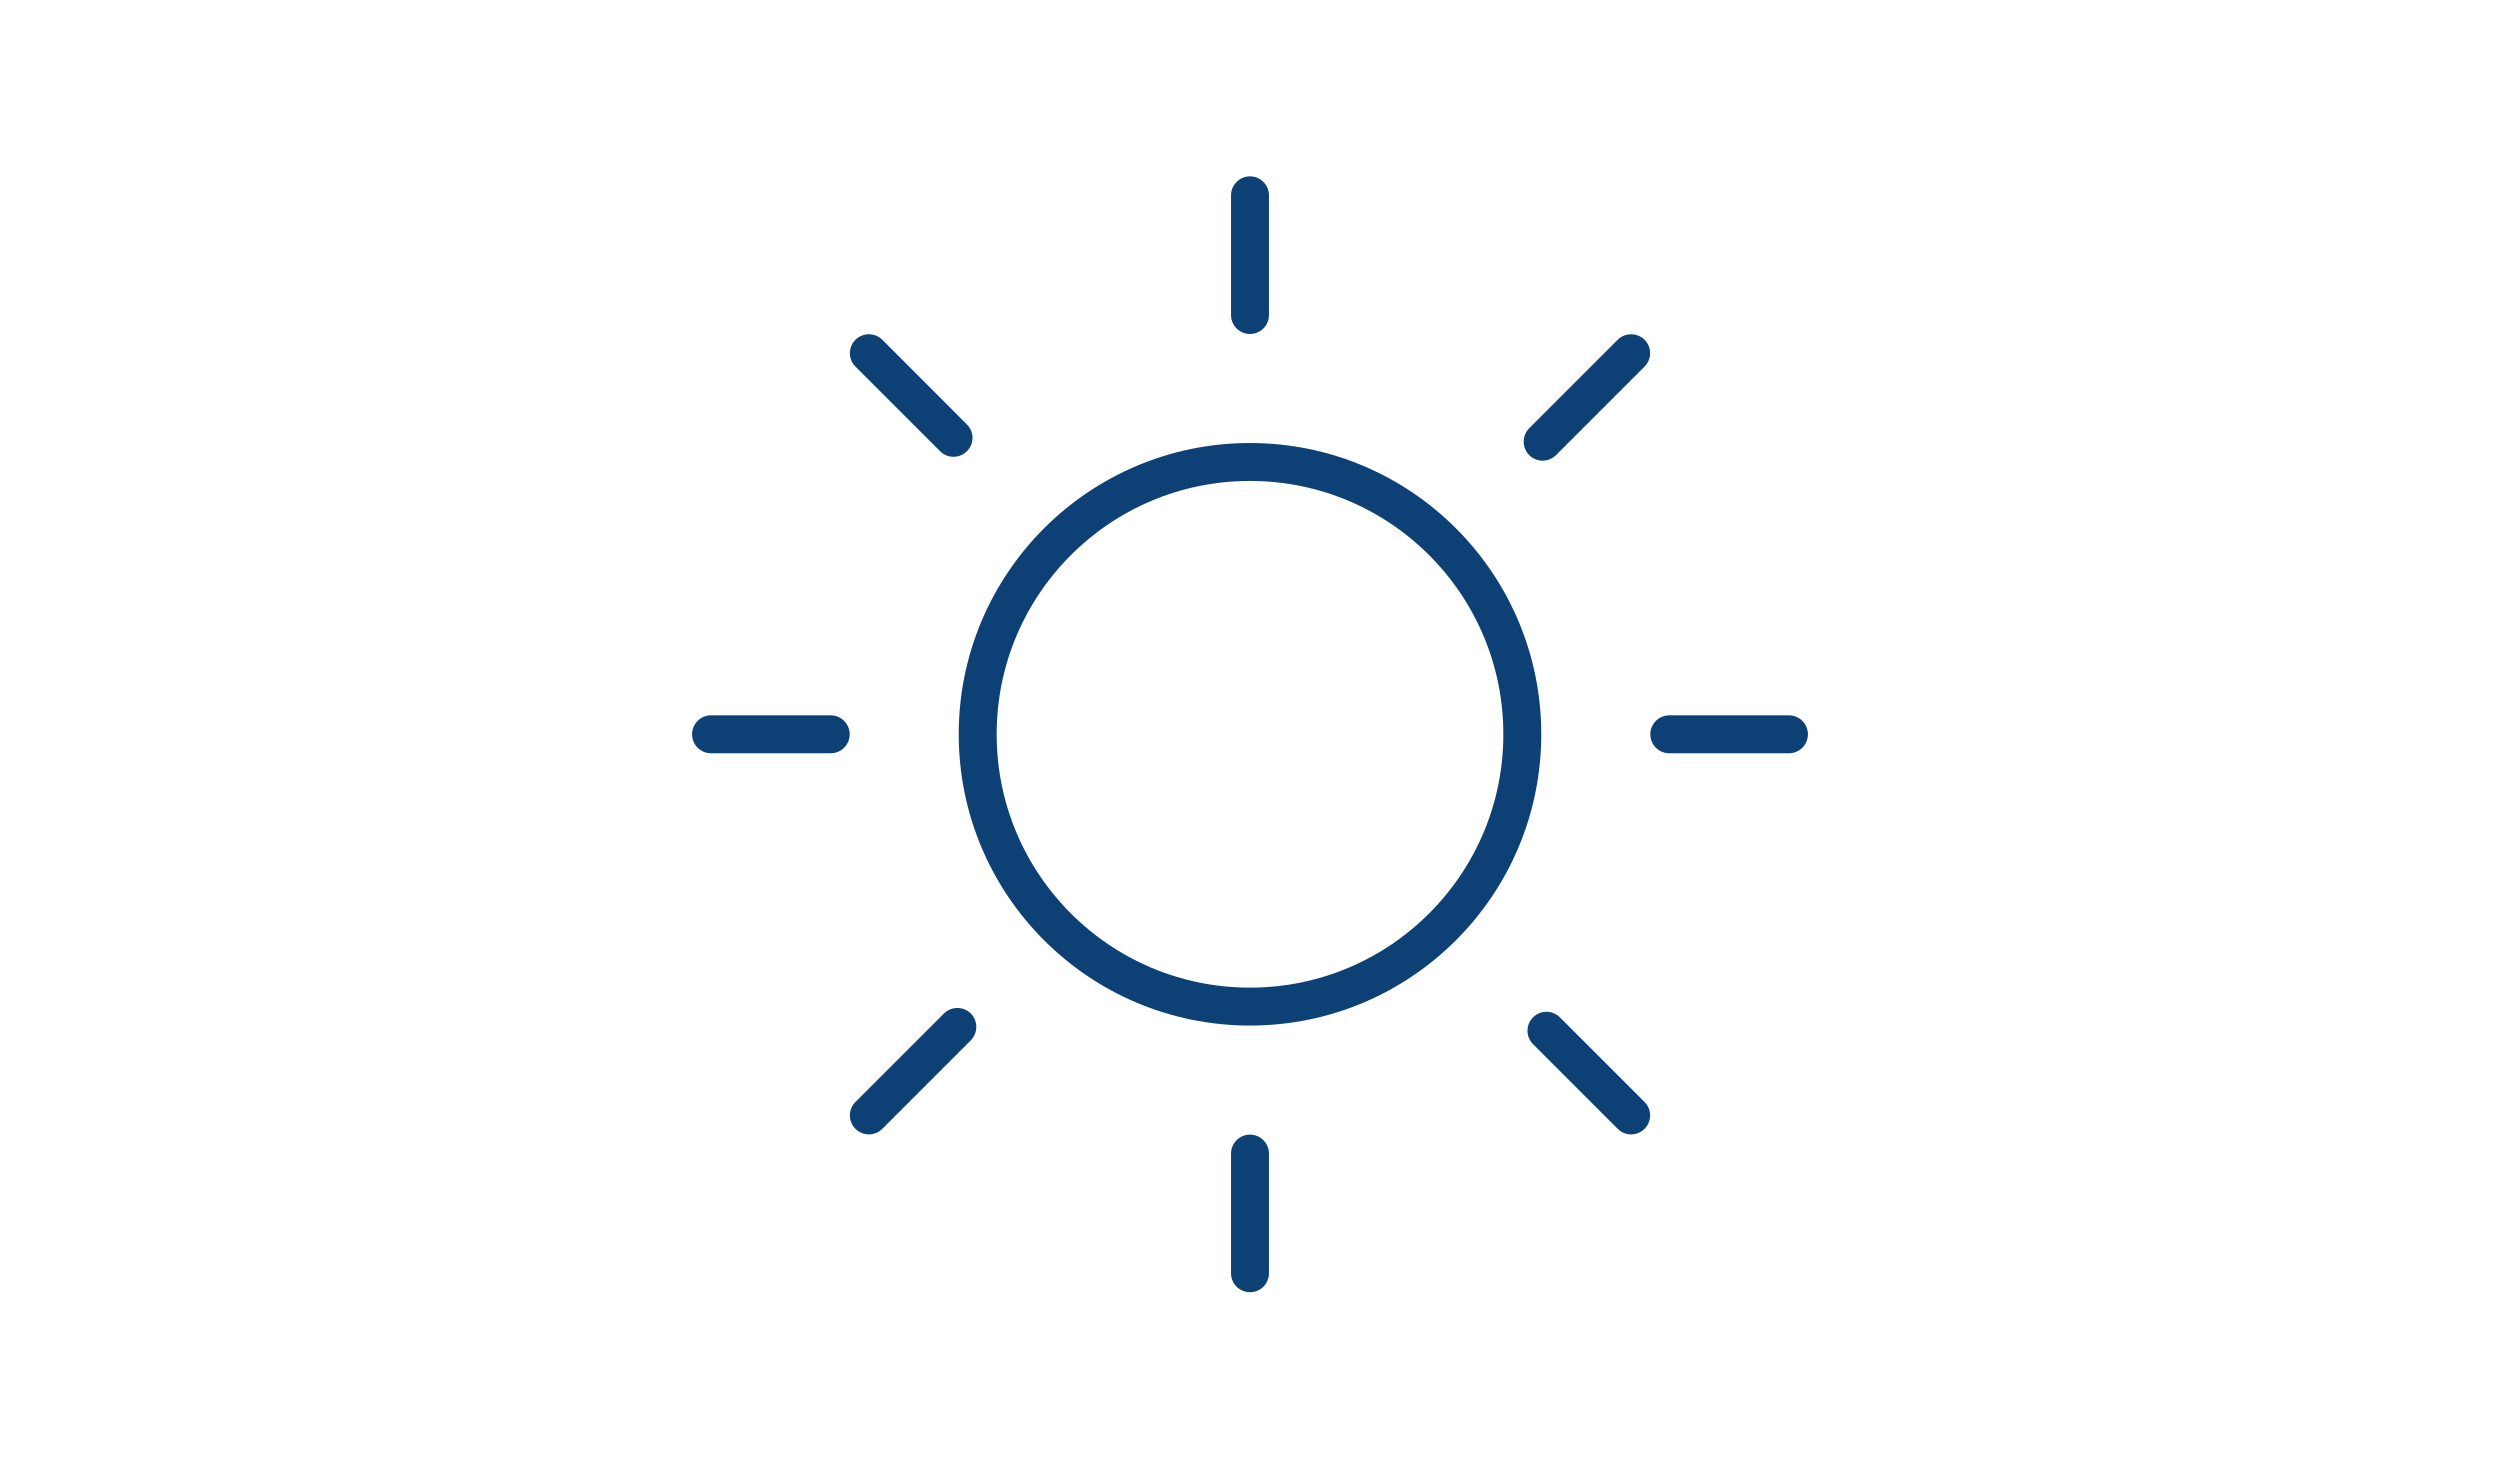 <svg xmlns="http://www.w3.org/2000/svg" xmlns:xlink="http://www.w3.org/1999/xlink" xmlns:xodm="http://www.corel.com/coreldraw/odm/2003" xml:space="preserve" width="1098px" height="645px" version="1.1" style="shape-rendering:geometricPrecision; text-rendering:geometricPrecision; image-rendering:optimizeQuality; fill-rule:evenodd; clip-rule:evenodd" viewBox="0 0 225.26 132.4"><script xmlns="" id="eppiocemhmnlbhjplcgkofciiegomcon"/><script xmlns=""/><script xmlns=""/>
 <defs>
  <style type="text/css">
   <![CDATA[
    .str0 {stroke:#0D4176;stroke-width:3.42;stroke-miterlimit:22.926}
    .fil1 {fill:none}
    .fil2 {fill:#0D4176;fill-rule:nonzero}
    .fil0 {fill:#FEFEFE;fill-opacity:0}
   ]]>
  </style>
 </defs>
 <g id="Layer_x0020_1">
  <polygon class="fil0" points="0,0 225.26,0 225.26,132.4 0,132.4 "/>
  <g id="_3100168531104">
   <circle class="fil1 str0" cx="112.63" cy="66.2" r="24.55"/>
   <g>
    <g>
     <path class="fil2" d="M110.92 17.61c0,-0.94 0.77,-1.71 1.71,-1.71 0.94,0 1.71,0.77 1.71,1.71l-3.42 0zm0 10.79l0 -10.79 3.42 0 0 10.79 -3.42 0zm3.42 0c0,0.95 -0.77,1.71 -1.71,1.71 -0.94,0 -1.71,-0.76 -1.71,-1.71l3.42 0z"/>
    </g>
    <g>
     <path class="fil2" d="M110.92 104c0,-0.94 0.77,-1.71 1.71,-1.71 0.94,0 1.71,0.77 1.71,1.71l-3.42 0zm0 10.79l0 -10.79 3.42 0 0 10.79 -3.42 0zm3.42 0c0,0.95 -0.77,1.71 -1.71,1.71 -0.94,0 -1.71,-0.76 -1.71,-1.71l3.42 0z"/>
    </g>
   </g>
   <g>
    <g>
     <path class="fil2" d="M77.06 33.05c-0.67,-0.67 -0.67,-1.75 0,-2.42 0.67,-0.66 1.75,-0.66 2.42,0l-2.42 2.42zm7.63 7.63l-7.63 -7.63 2.42 -2.42 7.63 7.64 -2.42 2.41zm2.42 -2.41c0.67,0.66 0.67,1.75 0,2.41 -0.67,0.67 -1.75,0.67 -2.42,0l2.42 -2.41z"/>
    </g>
    <g>
     <path class="fil2" d="M138.15 94.14c-0.67,-0.67 -0.67,-1.75 0,-2.42 0.67,-0.67 1.75,-0.67 2.42,0l-2.42 2.42zm7.63 7.63l-7.63 -7.63 2.42 -2.42 7.63 7.63 -2.42 2.42zm2.42 -2.42c0.67,0.67 0.67,1.75 0,2.42 -0.67,0.67 -1.75,0.67 -2.42,0l2.42 -2.42z"/>
    </g>
   </g>
   <g>
    <g>
     <path class="fil2" d="M64.04 67.91c-0.95,0 -1.71,-0.76 -1.71,-1.71 0,-0.94 0.76,-1.71 1.71,-1.71l0 3.42zm10.79 0l-10.79 0 0 -3.42 10.79 0 0 3.42zm0 -3.42c0.94,0 1.71,0.77 1.71,1.71 0,0.95 -0.77,1.71 -1.71,1.71l0 -3.42z"/>
    </g>
    <g>
     <path class="fil2" d="M150.43 67.91c-0.94,0 -1.71,-0.76 -1.71,-1.71 0,-0.94 0.77,-1.71 1.71,-1.71l0 3.42zm10.79 0l-10.79 0 0 -3.42 10.79 0 0 3.42zm0 -3.42c0.94,0 1.71,0.77 1.71,1.71 0,0.95 -0.77,1.71 -1.71,1.71l0 -3.42z"/>
    </g>
   </g>
   <g>
    <g>
     <path class="fil2" d="M79.48 101.77c-0.67,0.67 -1.75,0.67 -2.42,0 -0.67,-0.67 -0.67,-1.75 0,-2.42l2.42 2.42zm7.98 -7.98l-7.98 7.98 -2.42 -2.42 7.98 -7.98 2.42 2.42zm-2.42 -2.42c0.67,-0.66 1.75,-0.66 2.42,0 0.66,0.67 0.66,1.75 0,2.42l-2.42 -2.42z"/>
    </g>
    <g>
     <path class="fil2" d="M140.22 41.03c-0.67,0.67 -1.75,0.67 -2.42,0 -0.66,-0.67 -0.66,-1.75 0,-2.42l2.42 2.42zm7.98 -7.98l-7.98 7.98 -2.42 -2.42 7.98 -7.98 2.42 2.42zm-2.42 -2.42c0.67,-0.66 1.75,-0.66 2.42,0 0.67,0.67 0.67,1.75 0,2.42l-2.42 -2.42z"/>
    </g>
   </g>
  </g>
 </g>
</svg>